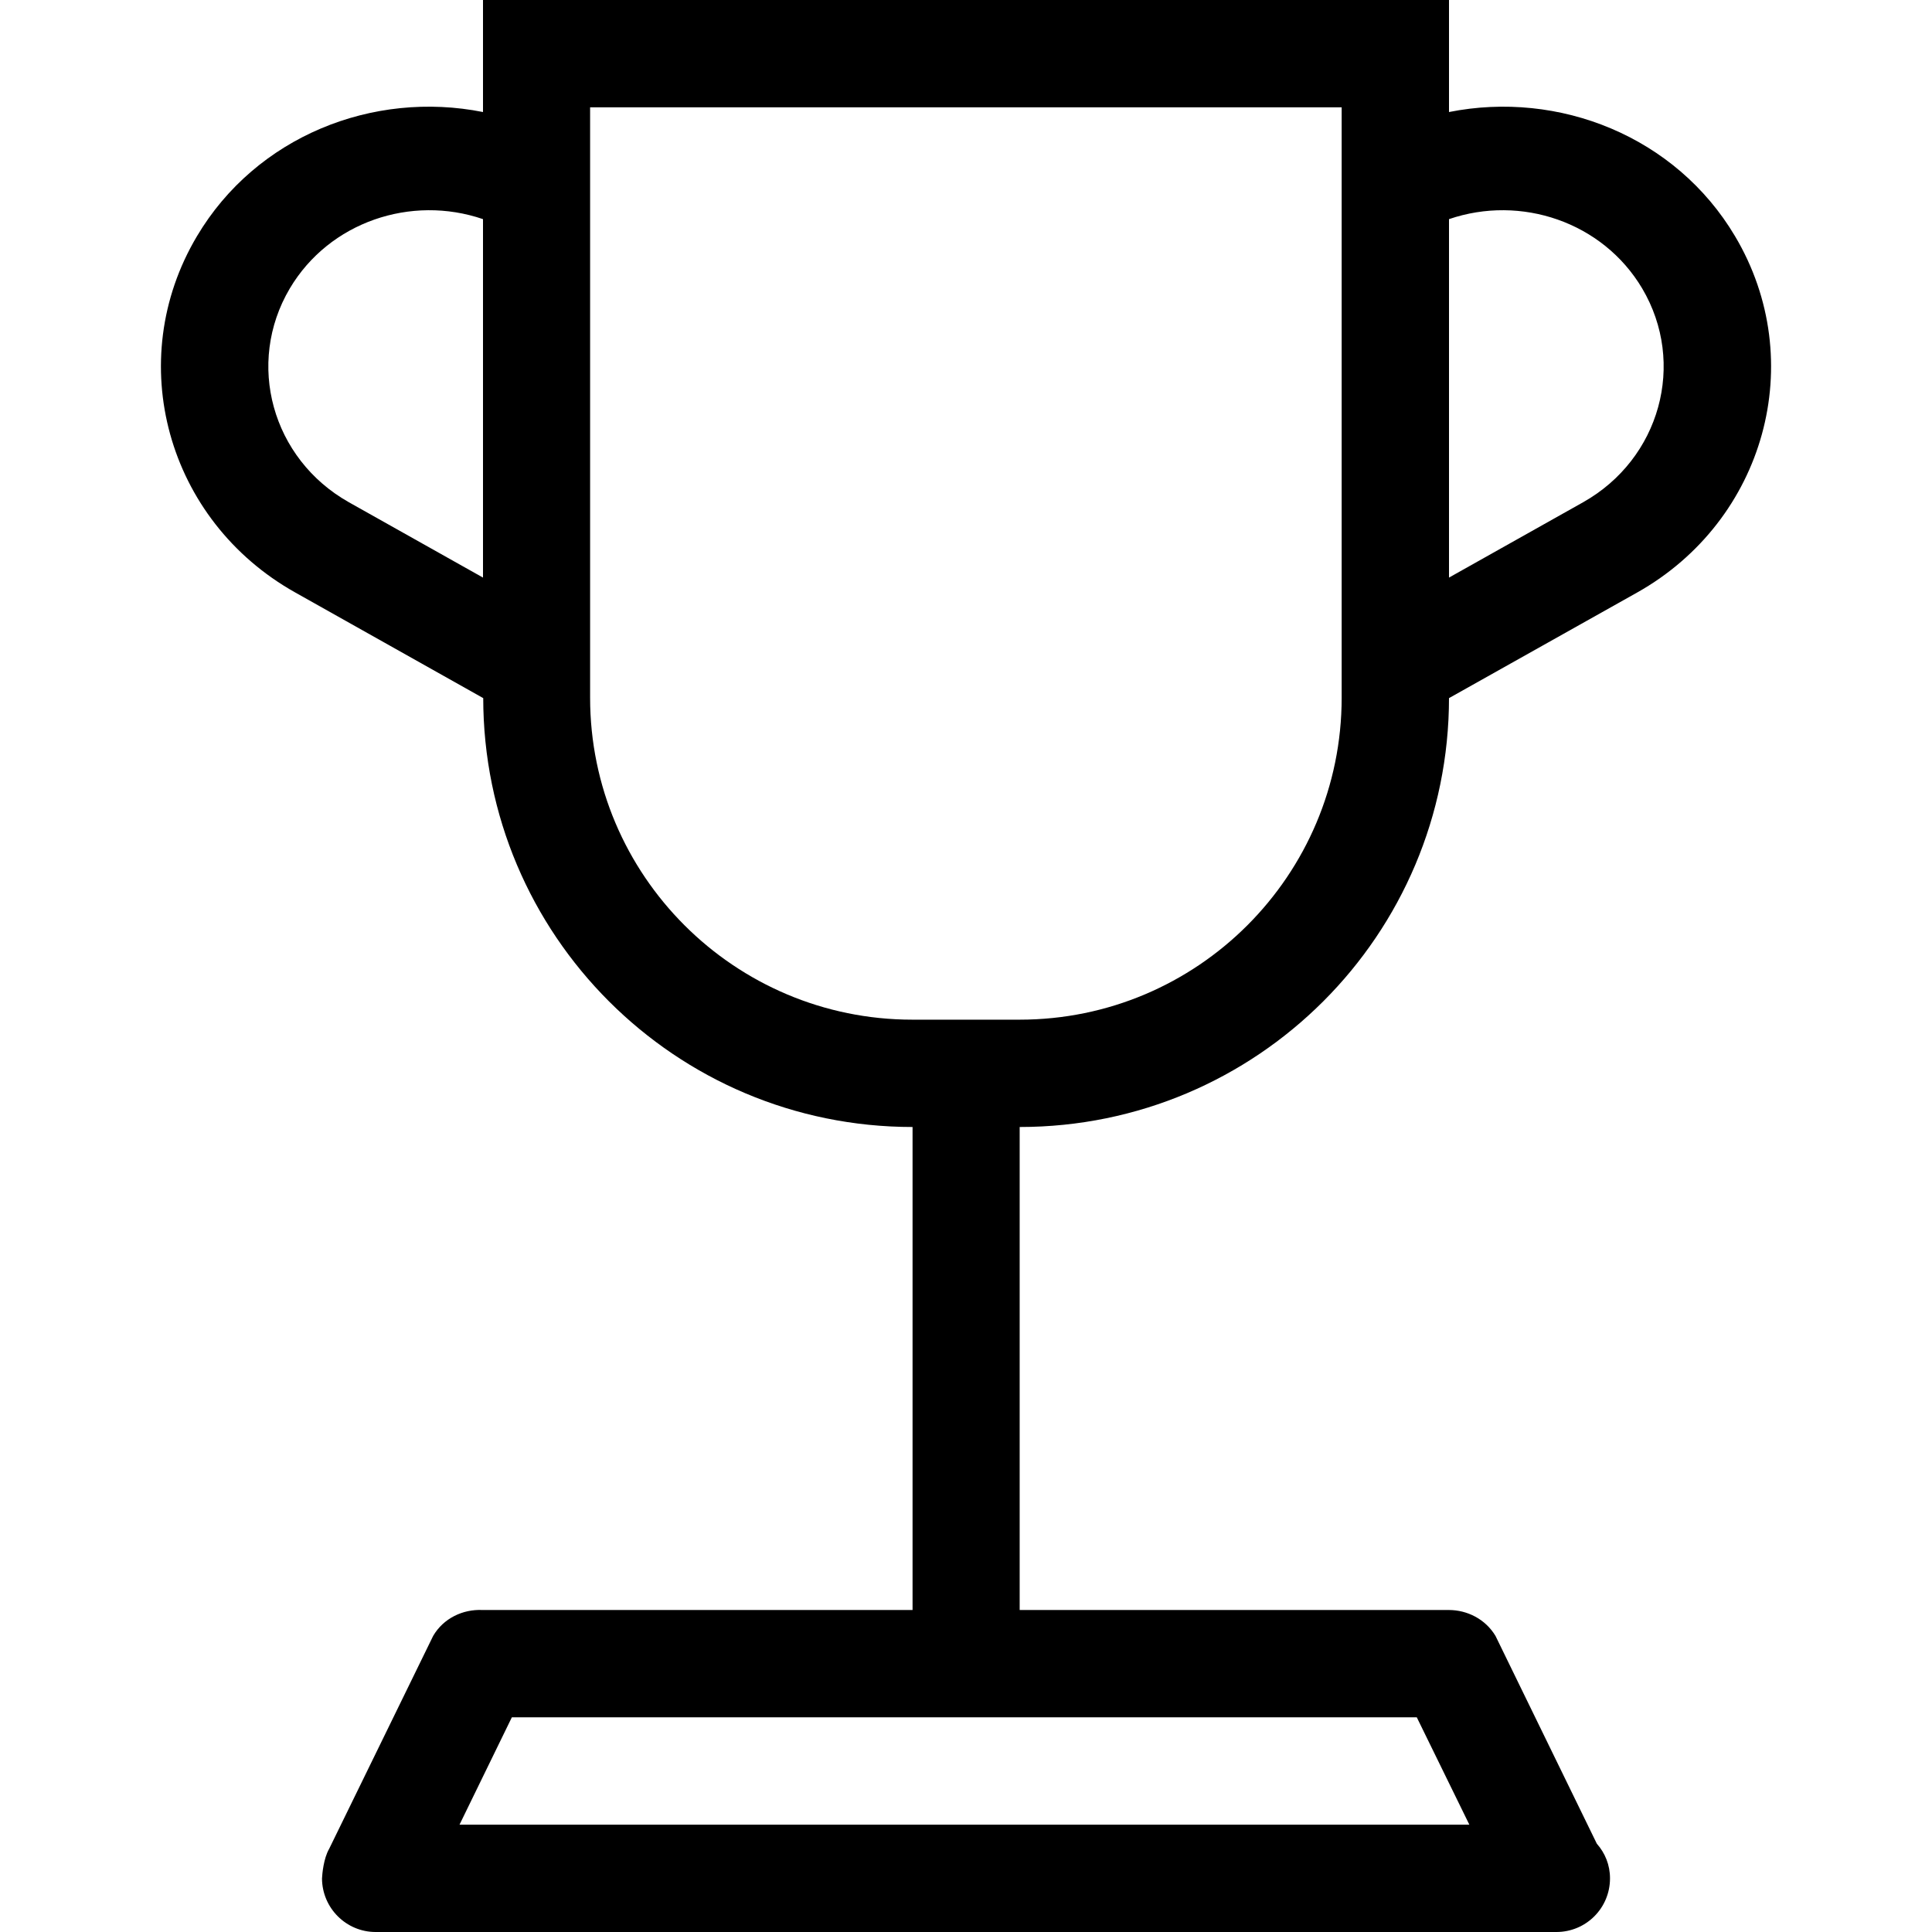 <?xml version='1.0' encoding='iso-8859-1'?>
<svg version="1.1" xmlns="http://www.w3.org/2000/svg" viewBox="0 0 8.64 8.64" xmlns:xlink="http://www.w3.org/1999/xlink" enable-background="new 0 0 8.64 8.64">
  <g>
    <g>
      <path d="m7.759,1.056c-0.265-0.446-0.787-0.653-1.279-0.555v-0.501h-4.32v0.501c-0.492-0.098-1.014,0.109-1.279,0.555-0.332,0.558-0.135,1.272 0.44,1.594l.84,.472v-0.002c0,1.061 0.859,1.92 1.92,1.92v2.16h-1.922c0,0-0.001,0-0.002,0-0.087-0.004-0.174,0.037-0.22,0.116l-.465,.952c-0.025,0.043-0.031,0.112-0.032,0.133 0.001,0.132 0.108,0.239 0.24,0.239h5.28c0.133,0 0.24-0.107 0.24-0.24 0-0.06-0.022-0.113-0.059-0.155l-.453-.929c-0.045-0.075-0.126-0.116-0.209-0.116h-1.919v-2.16c1.061,0 1.92-0.859 1.92-1.92v0.002l.841-.472c0.573-0.322 0.77-1.036 0.438-1.594zm-5.599,1.527l-.6-.337c-0.344-0.194-0.462-0.621-0.264-0.956 0.177-0.298 0.543-0.42 0.864-0.31v1.603zm4.176,5.097l.235,.48h-4.516l.234-.48h4.047zm-.336-4.56c0,0.795-0.645,1.44-1.44,1.44h-0.48c-0.795,0-1.441-0.645-1.441-1.44v-2.64h3.361v2.64zm1.08-.874l-.6,.337v-1.603c0.321-0.11 0.687,0.012 0.864,0.31 0.198,0.335 0.08,0.762-0.264,0.956z"/>
    </g>
  </g>
</svg>
